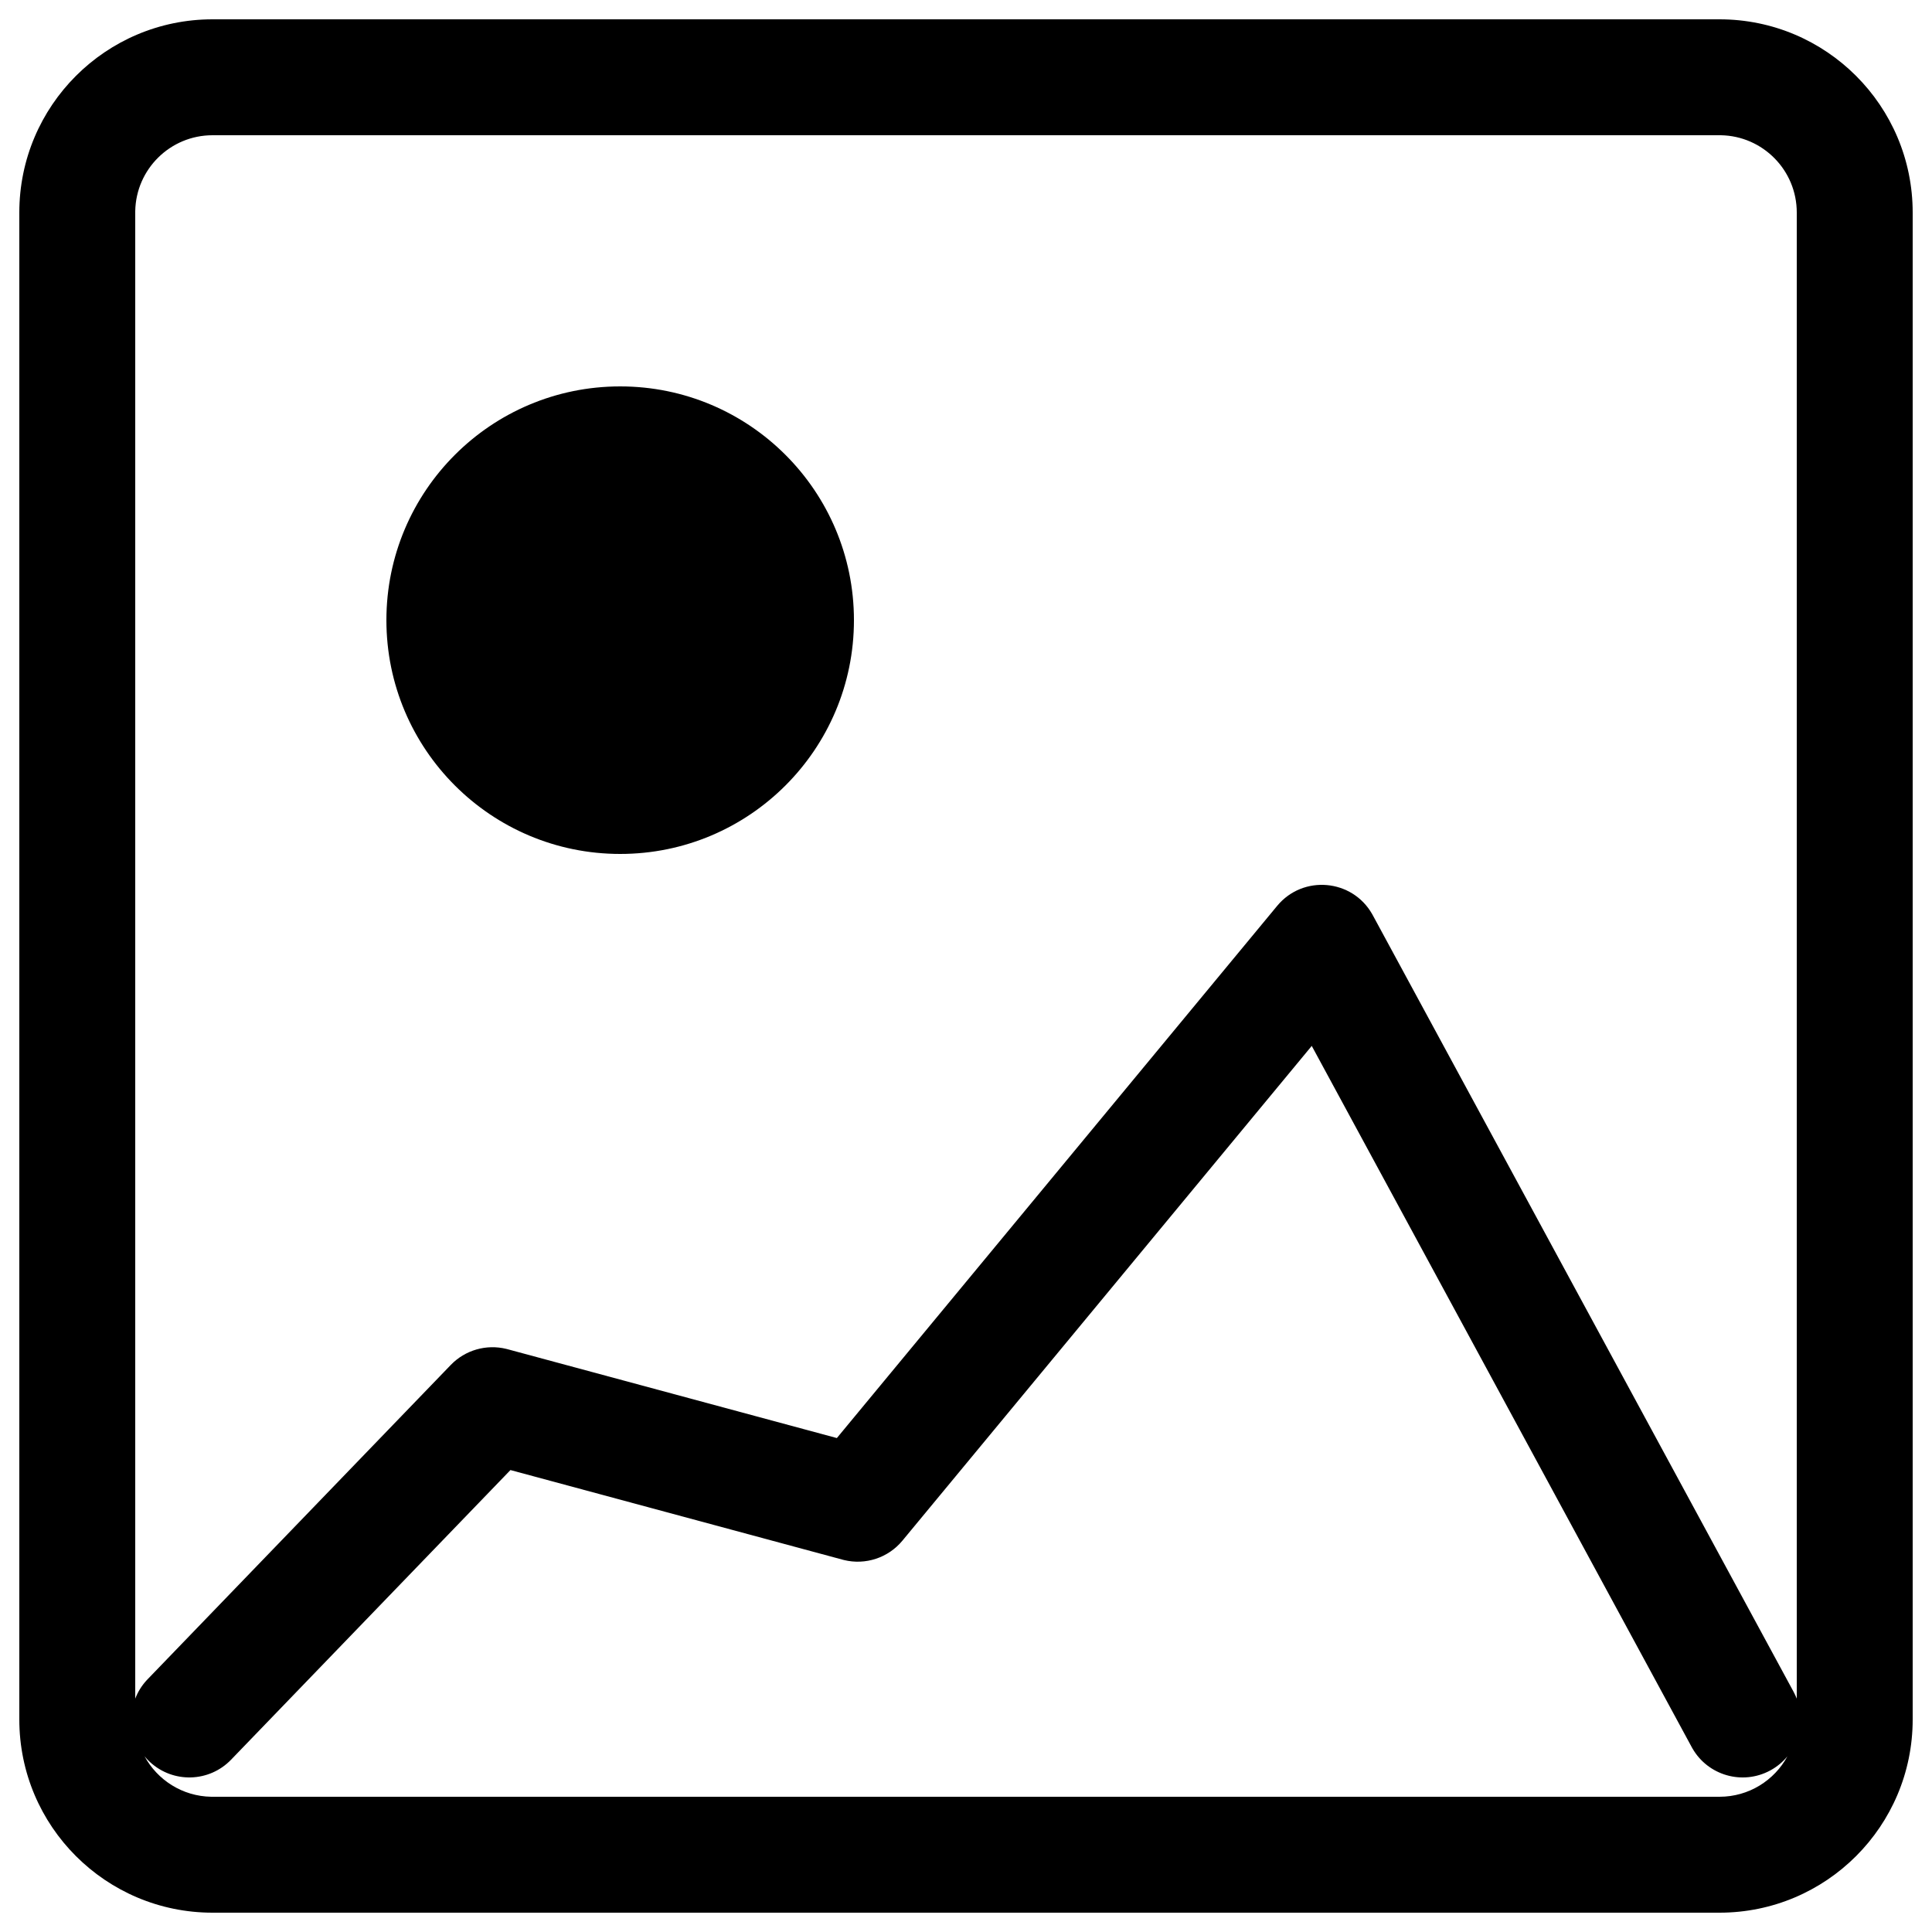 <?xml version="1.0" encoding="UTF-8"?>
<svg width="500px" height="500px" viewBox="0 0 500 500" version="1.1" xmlns="http://www.w3.org/2000/svg" xmlns:xlink="http://www.w3.org/1999/xlink">
    <title>image</title>
    <g id="image" stroke="none" stroke-width="1" fill="none" fill-rule="evenodd">
        <path d="M445,5 C472.614,5 495,27.386 495,55 L495,445 C495,472.614 472.614,495 445,495 L55,495 C27.386,495 5,472.614 5,445 L5,55 C5,27.386 27.386,5 55,5 L445,5 Z M339.479,270.679 L233.542,398.725 C229.871,403.163 223.992,405.099 218.418,403.734 L218.077,403.646 L132.103,380.449 L59.796,455.414 C54.128,461.29 44.823,461.541 38.848,456.043 L38.586,455.796 C38.165,455.39 37.772,454.964 37.409,454.523 C40.742,460.669 47.202,464.872 54.656,465 L445,465 C452.595,465 459.202,460.766 462.589,454.53 C461.394,455.984 459.903,457.236 458.146,458.188 C450.961,462.082 442.004,459.502 437.975,452.439 L437.812,452.146 L339.479,270.679 Z M445.344,35 L55,35 C44.069,35 35.187,43.769 35,54.656 L35,439.604 C35.659,437.892 36.644,436.275 37.957,434.848 L38.204,434.586 L116.661,353.246 C120.373,349.398 125.845,347.823 131.02,349.089 L131.365,349.177 L216.577,372.168 L330.527,234.438 C337.232,226.334 349.943,227.484 355.113,236.567 L355.272,236.854 L464.188,437.854 C464.5,438.43 464.771,439.017 465.001,439.613 L465.001,55 C465.001,44.069 456.231,35.187 445.344,35 Z M160.5,100 C193.913,100 221,127.087 221,160.5 C221,193.913 193.913,221 160.5,221 C127.087,221 100,193.913 100,160.5 C100,127.087 127.087,100 160.5,100 Z" id="Shape" fill="#000000"></path>
    </g>
</svg>